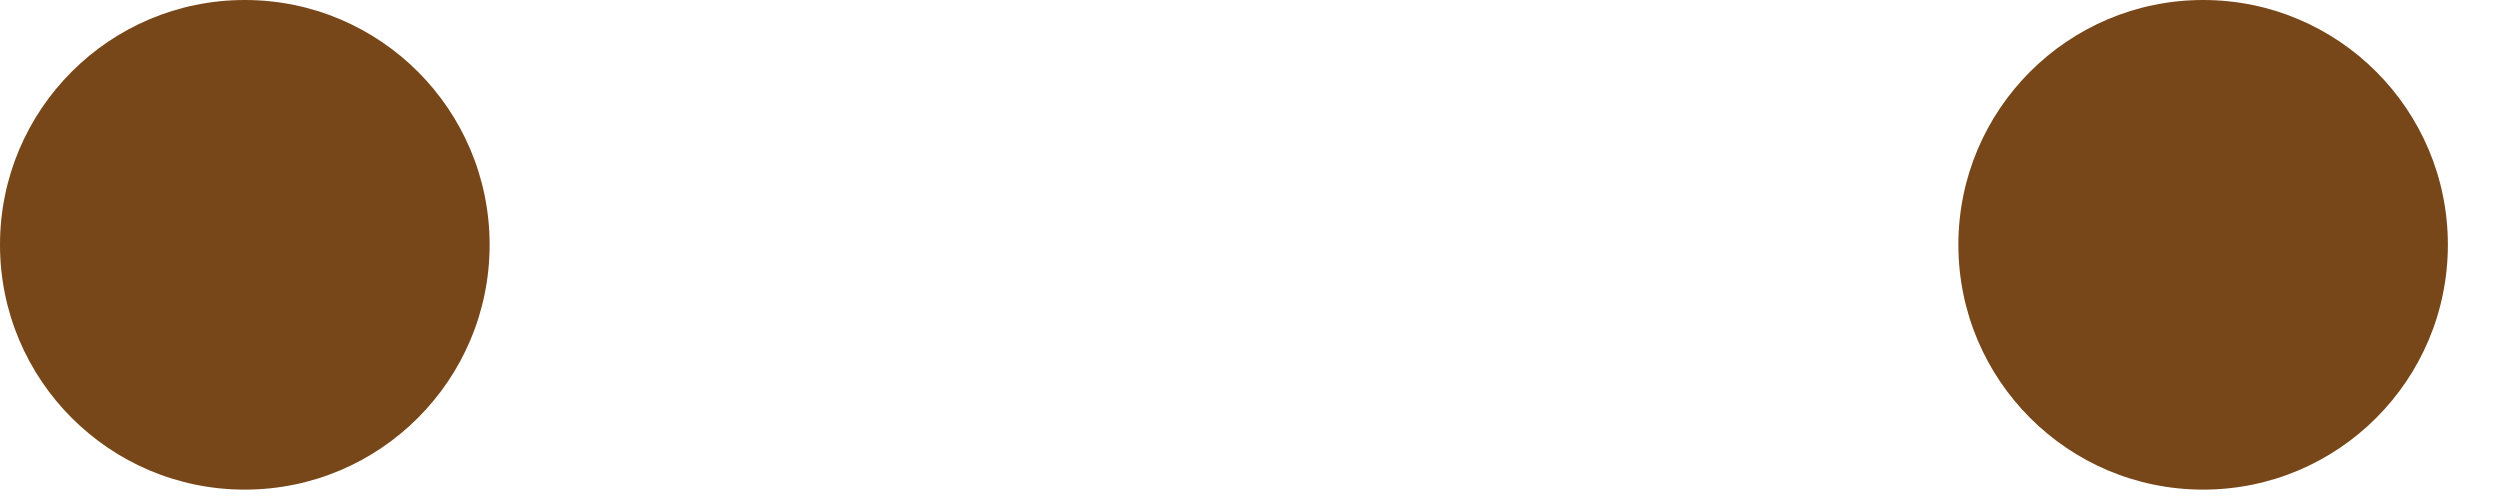 <svg width="20" height="4" viewBox="0 0 20 4" fill="none" xmlns="http://www.w3.org/2000/svg">
<path d="M17.625 3.917C18.707 3.917 19.583 3.04 19.583 1.958C19.583 0.877 18.707 0 17.625 0C16.544 0 15.667 0.877 15.667 1.958C15.667 3.04 16.544 3.917 17.625 3.917Z" fill="#784719"/>
<path d="M1.958 3.917C3.04 3.917 3.917 3.04 3.917 1.958C3.917 0.877 3.04 0 1.958 0C0.877 0 0 0.877 0 1.958C0 3.04 0.877 3.917 1.958 3.917Z" fill="#784719"/>
</svg>
